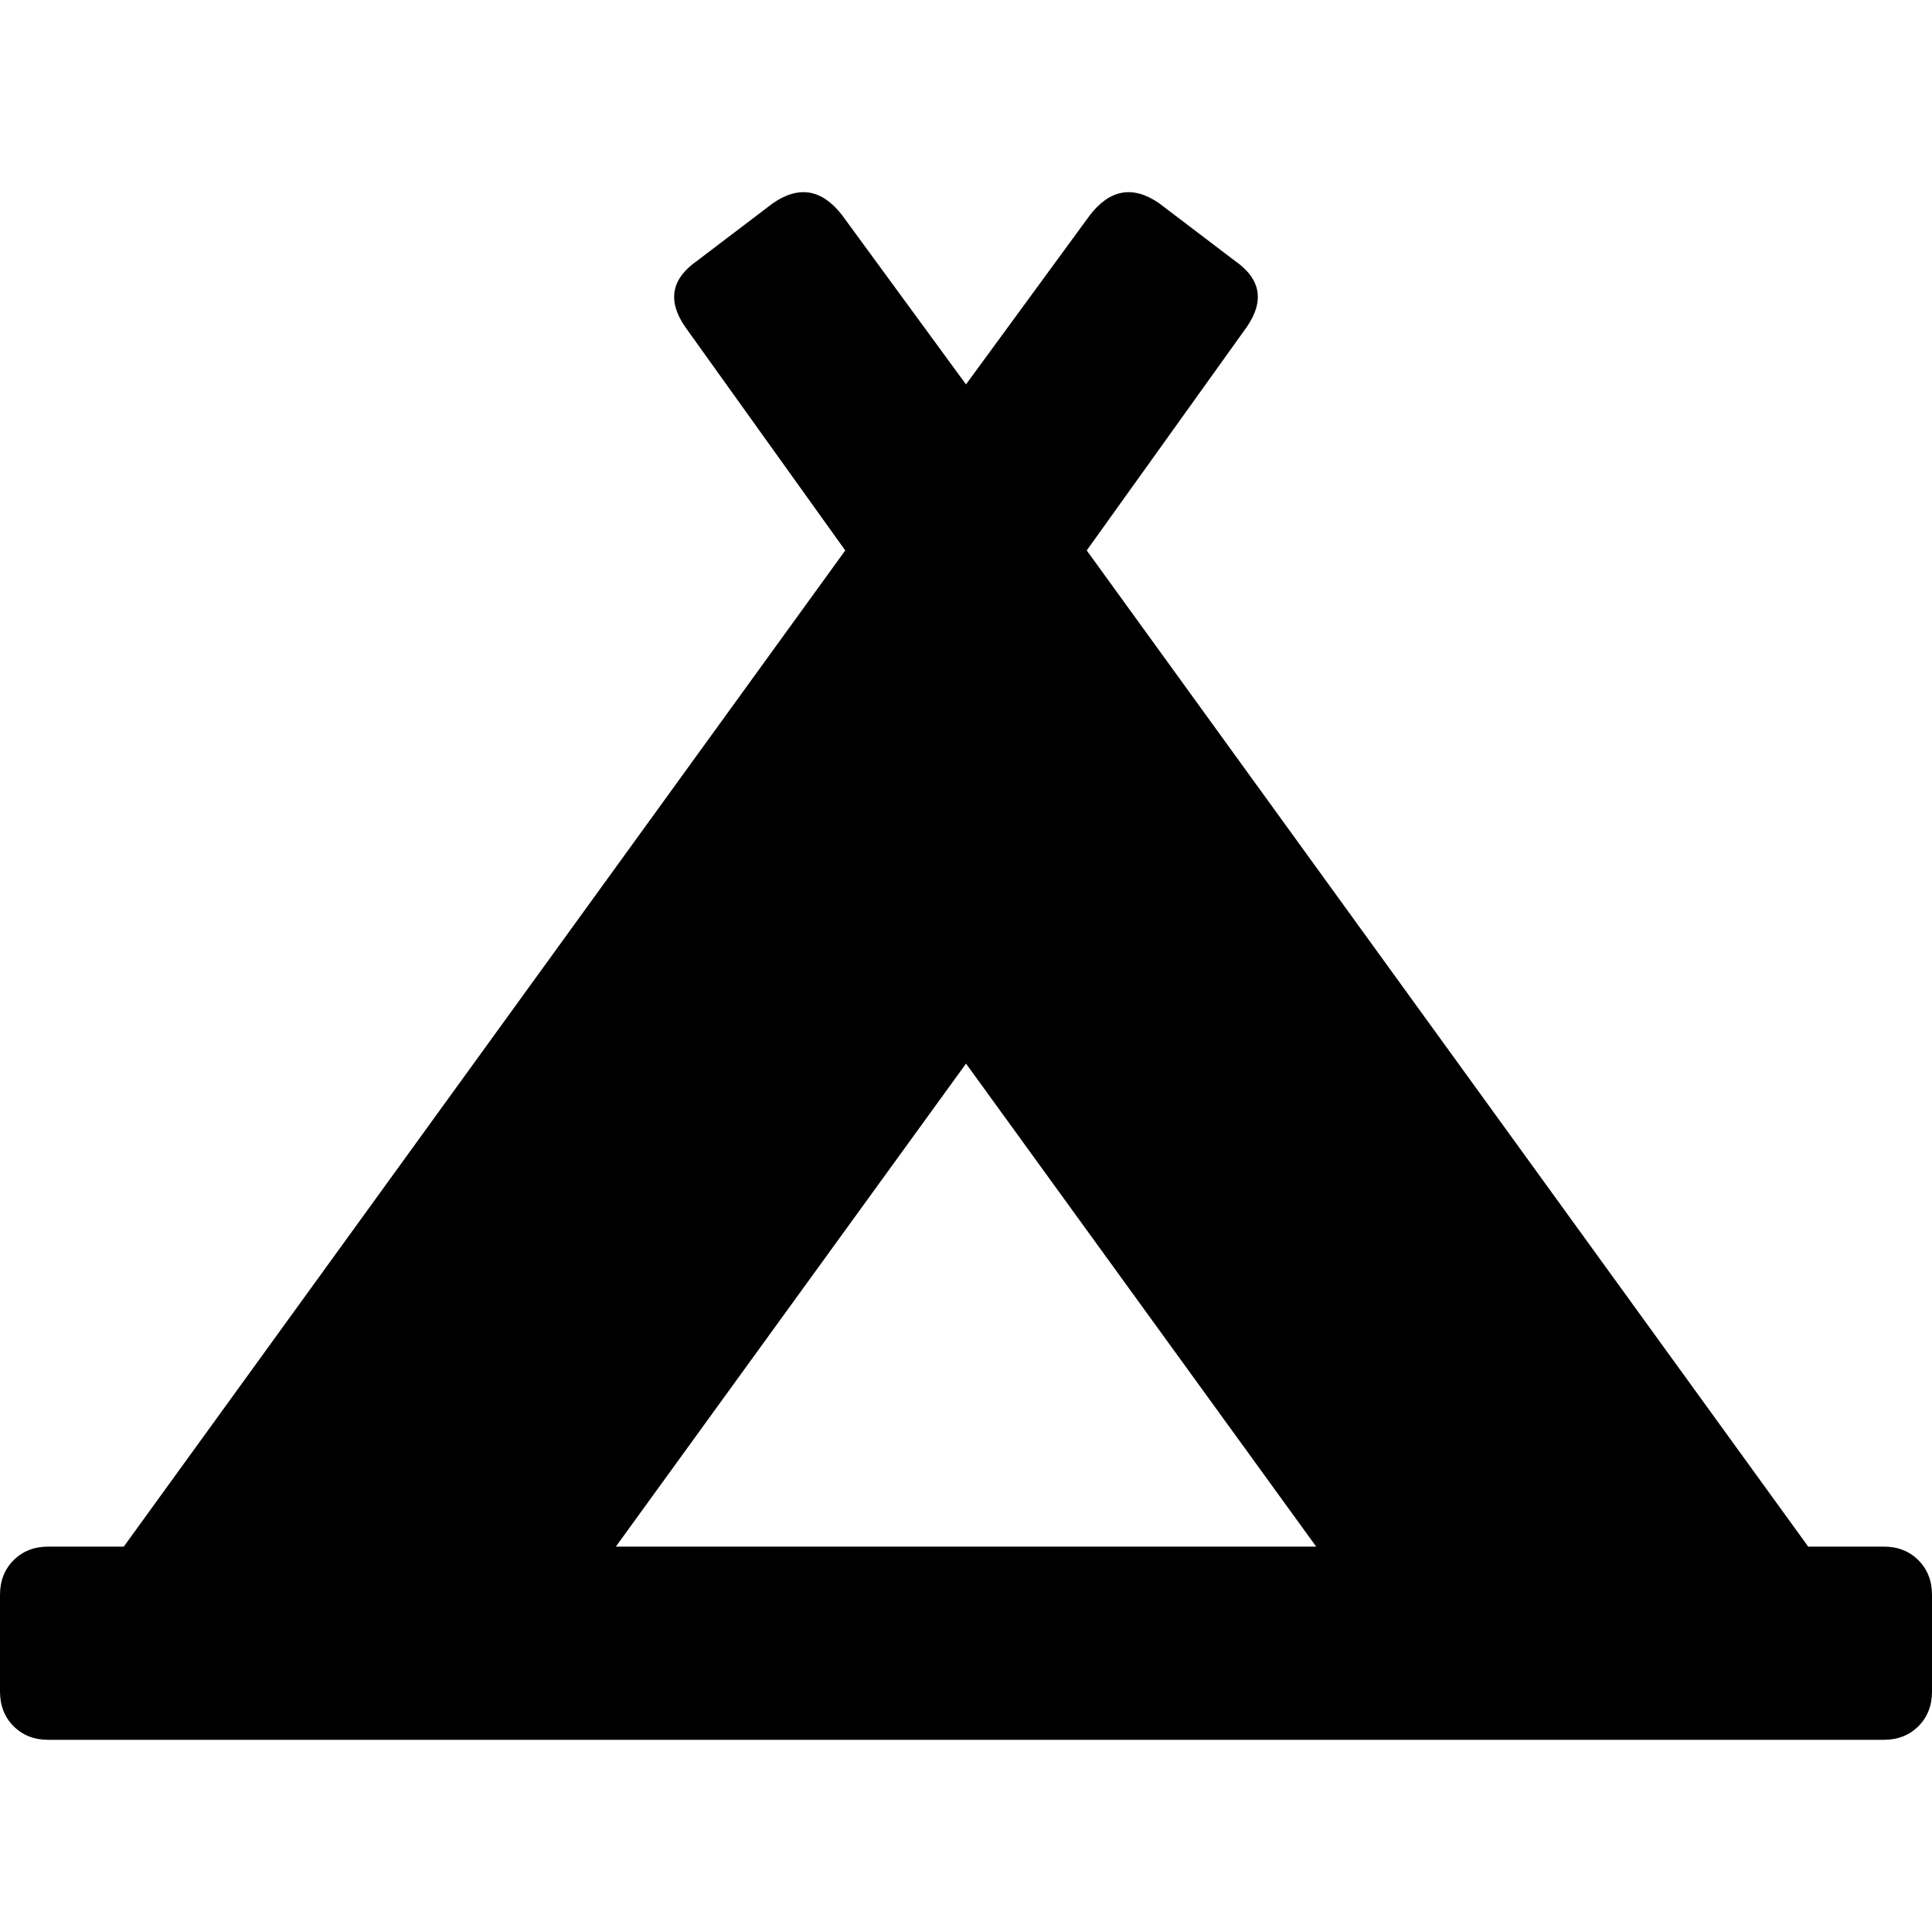 <!-- Generated by IcoMoon.io -->
<svg version="1.1" xmlns="http://www.w3.org/2000/svg" width="1024" height="1024" viewBox="0 0 1024 1024">
<title></title>
<g id="icomoon-ignore">
</g>
<path fill="#000" d="M998.396 819.738q11.2 0 18.399 7.205t7.205 18.399v51.196q0 11.2-7.205 18.399t-18.399 7.205h-972.793q-11.2 0-18.399-7.205t-7.205-18.399v-51.196q0-11.2 7.205-18.399t18.399-7.205h40.003l382.396-527.995-84.8-118.404q-14.398-20.796 6.398-35.193l40.003-30.399q20.796-14.398 36.797 6.398l65.595 89.595 65.595-89.595q16.001-20.796 36.797-6.398l40.003 30.399q20.796 14.398 6.398 35.193l-84.8 118.404 382.396 527.995h40.003zM512.009 563.735l-185.602 256.006h371.201z"></path>
</svg>
